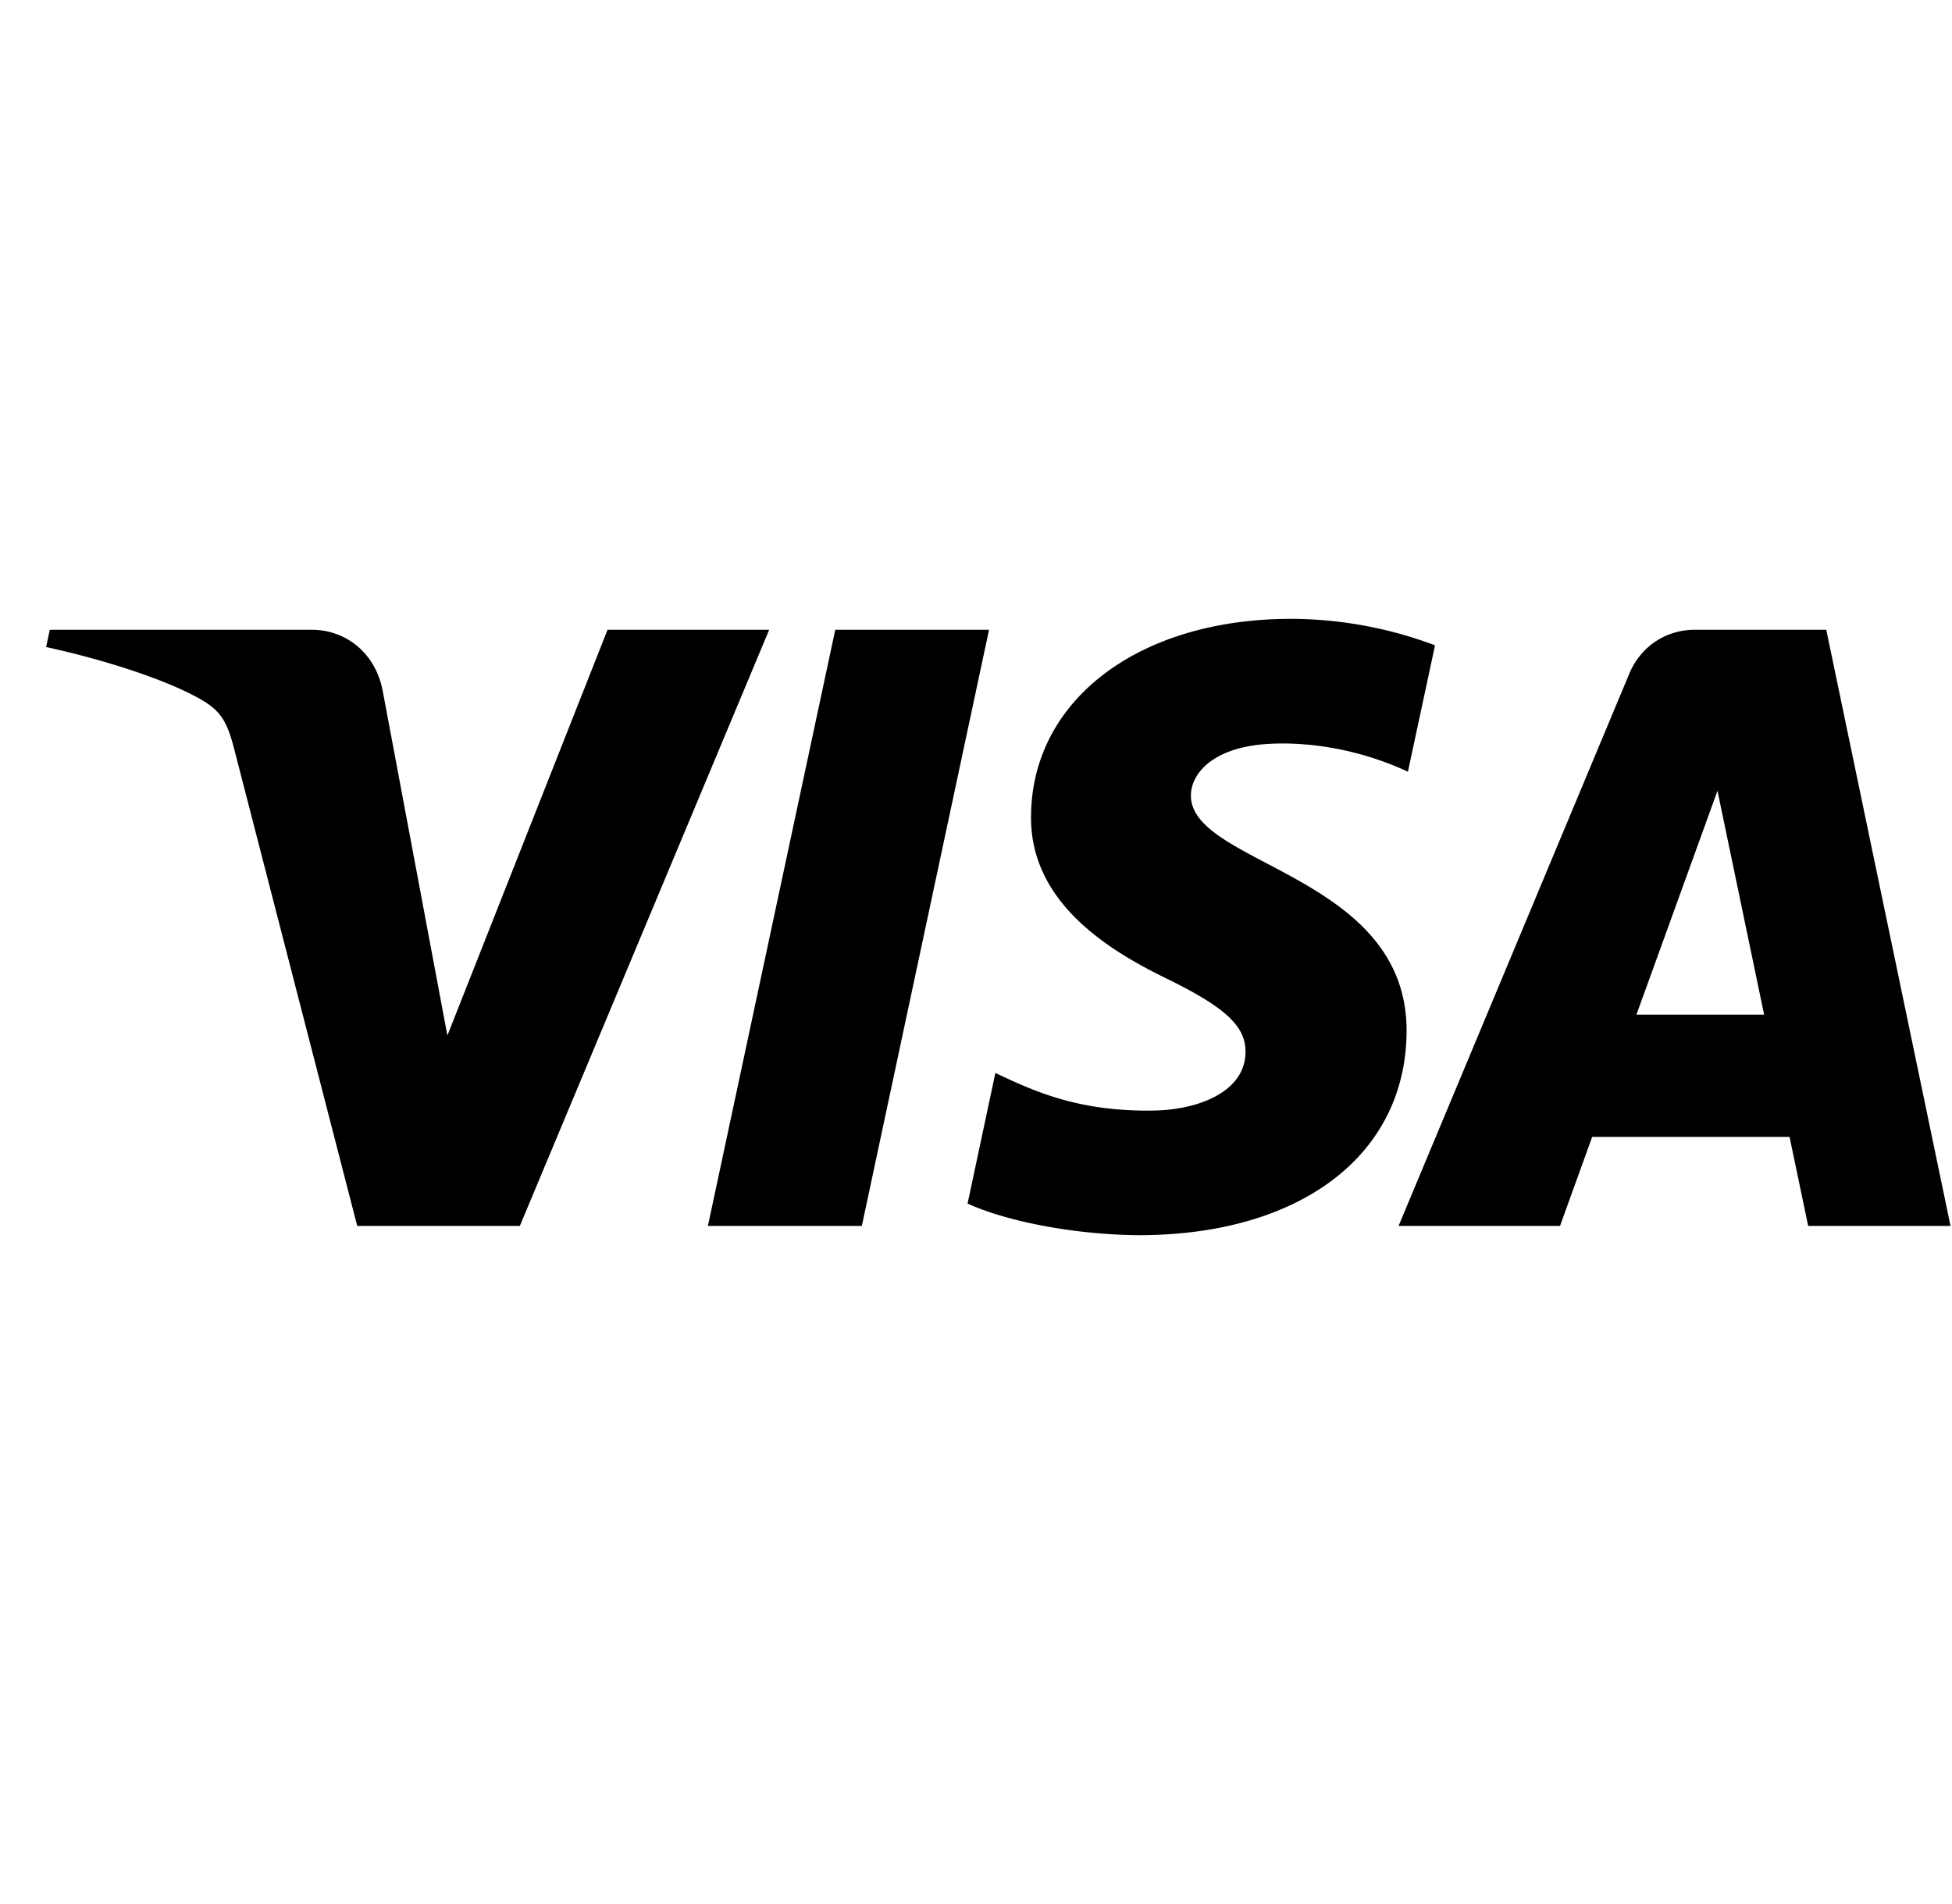 <svg width="41" height="40" fill="none" xmlns="http://www.w3.org/2000/svg"><path d="M21.656 17.14c-.023 1.804 1.603 2.81 2.829 3.409 1.258.614 1.681 1.008 1.676 1.557-.01.84-1.004 1.211-1.935 1.225-1.624.026-2.568-.439-3.319-.79l-.584 2.743c.753.348 2.147.652 3.593.665 3.395 0 5.616-1.68 5.628-4.284.013-3.305-4.561-3.488-4.53-4.965.011-.448.437-.926 1.372-1.048.462-.061 1.74-.108 3.186.56l.569-2.655a8.644 8.644 0 0 0-3.025-.556c-3.195 0-5.442 1.702-5.46 4.14ZM35.6 13.23c-.62 0-1.143.362-1.376.918l-4.848 11.606h3.391l.675-1.87h4.146l.391 1.87h2.99l-2.61-12.524H35.6Zm.474 3.383.98 4.703h-2.682l1.702-4.703Zm-18.53-3.383-2.675 12.524h3.233l2.672-12.524h-3.23Zm-4.783 0-3.364 8.524-1.36-7.248c-.16-.81-.791-1.276-1.491-1.276h-5.5l-.077.363c1.129.246 2.412.642 3.189 1.066.475.259.611.485.767 1.1l2.578 9.995h3.416l5.237-12.524H12.76Z" fill="#000"/></svg>